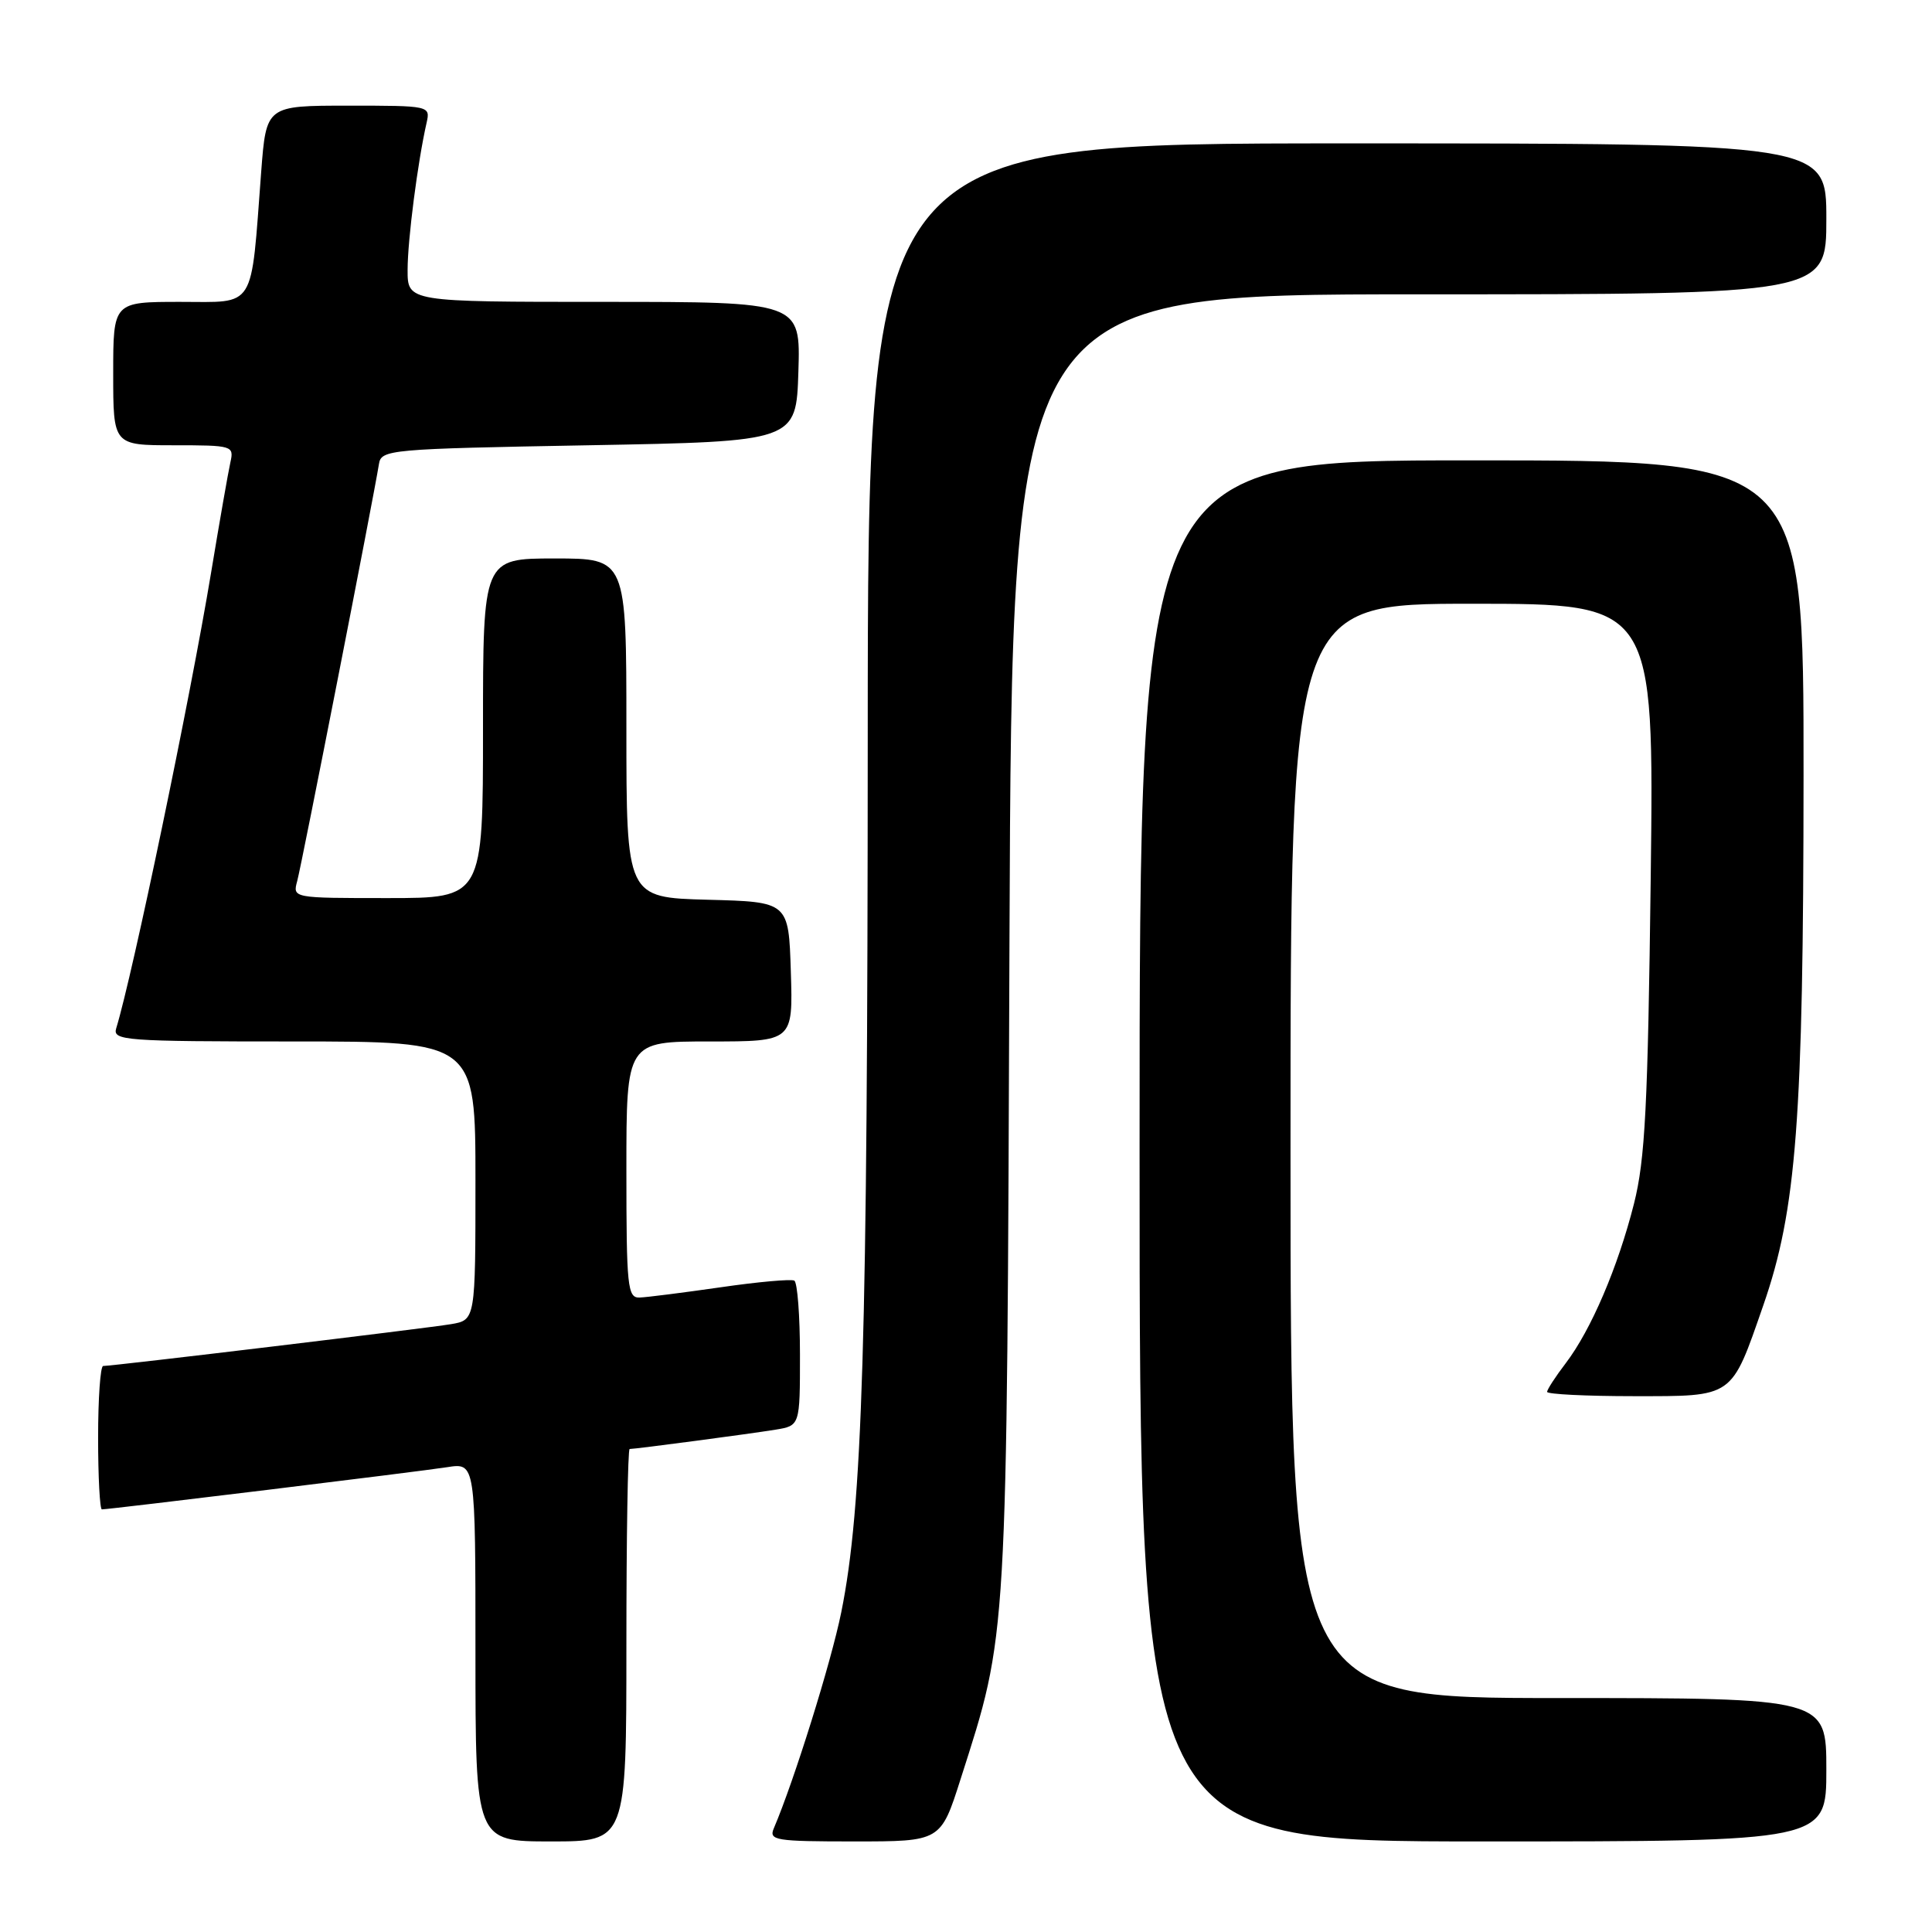 <?xml version="1.0" encoding="UTF-8" standalone="no"?>
<!DOCTYPE svg PUBLIC "-//W3C//DTD SVG 1.1//EN" "http://www.w3.org/Graphics/SVG/1.1/DTD/svg11.dtd" >
<svg xmlns="http://www.w3.org/2000/svg" xmlns:xlink="http://www.w3.org/1999/xlink" version="1.1" viewBox="0 0 256 256">
 <g >
 <path fill="currentColor"
d=" M 83.00 218.00 C 83.00 203.70 83.19 192.00 83.43 192.00 C 84.21 192.00 99.46 189.98 102.75 189.44 C 106.00 188.91 106.00 188.91 106.00 179.51 C 106.00 174.35 105.66 169.93 105.25 169.69 C 104.84 169.46 100.45 169.85 95.50 170.57 C 90.55 171.28 85.71 171.90 84.75 171.93 C 83.15 171.99 83.00 170.55 83.00 155.00 C 83.00 138.00 83.00 138.00 94.04 138.00 C 105.08 138.00 105.08 138.00 104.79 128.75 C 104.50 119.50 104.50 119.50 93.75 119.22 C 83.00 118.93 83.00 118.93 83.00 96.47 C 83.00 74.00 83.00 74.00 73.50 74.00 C 64.00 74.00 64.00 74.00 64.00 96.50 C 64.00 119.00 64.00 119.00 51.38 119.00 C 38.78 119.00 38.77 119.00 39.38 116.75 C 39.96 114.65 49.51 65.90 50.21 61.50 C 50.51 59.57 51.49 59.48 78.01 59.00 C 105.50 58.50 105.50 58.50 105.79 49.25 C 106.08 40.00 106.08 40.00 80.04 40.00 C 54.00 40.00 54.00 40.00 54.01 35.75 C 54.01 31.79 55.35 21.43 56.53 16.25 C 57.03 14.02 56.93 14.00 46.16 14.00 C 35.28 14.00 35.28 14.00 34.61 22.75 C 33.21 41.27 34.00 40.00 23.89 40.00 C 15.00 40.00 15.00 40.00 15.00 49.50 C 15.00 59.00 15.00 59.00 23.02 59.00 C 30.82 59.00 31.02 59.06 30.53 61.25 C 30.25 62.49 29.09 69.12 27.95 76.00 C 25.21 92.52 17.58 129.15 15.40 136.25 C 14.90 137.88 16.47 138.00 38.93 138.00 C 63.00 138.00 63.00 138.00 63.00 156.45 C 63.00 174.91 63.00 174.91 59.75 175.46 C 56.56 176.00 14.98 181.00 13.67 181.00 C 13.30 181.00 13.00 185.28 13.00 190.50 C 13.00 195.72 13.23 200.00 13.50 200.00 C 14.53 200.00 55.64 194.98 59.25 194.41 C 63.00 193.82 63.00 193.82 63.00 218.91 C 63.00 244.00 63.00 244.00 73.00 244.00 C 83.00 244.00 83.00 244.00 83.00 218.00 Z  M 127.28 235.75 C 133.54 216.16 133.41 218.53 133.76 124.75 C 134.09 39.00 134.09 39.00 188.05 39.00 C 242.00 39.00 242.00 39.00 242.00 29.00 C 242.00 19.00 242.00 19.00 178.50 19.00 C 115.00 19.00 115.00 19.00 114.98 97.75 C 114.96 177.95 114.30 199.67 111.47 213.64 C 110.13 220.27 105.21 236.00 102.54 242.25 C 101.85 243.86 102.71 244.00 113.22 244.00 C 124.65 244.00 124.65 244.00 127.28 235.75 Z  M 242.00 234.50 C 242.00 225.00 242.00 225.00 206.50 225.00 C 171.00 225.00 171.00 225.00 171.00 152.50 C 171.00 80.00 171.00 80.00 195.09 80.00 C 219.17 80.00 219.17 80.00 218.73 116.25 C 218.35 146.60 217.99 153.64 216.51 159.50 C 214.38 167.92 210.82 176.23 207.47 180.63 C 206.11 182.41 205.00 184.12 205.00 184.43 C 205.00 184.74 210.16 185.00 216.48 185.00 C 229.81 185.00 229.35 185.32 233.64 172.98 C 238.05 160.30 238.96 148.37 238.98 102.75 C 239.00 61.00 239.00 61.00 195.00 61.00 C 151.00 61.00 151.00 61.00 151.00 152.50 C 151.00 244.00 151.00 244.00 196.50 244.00 C 242.00 244.00 242.00 244.00 242.00 234.50 Z "/>
</g>
</svg>